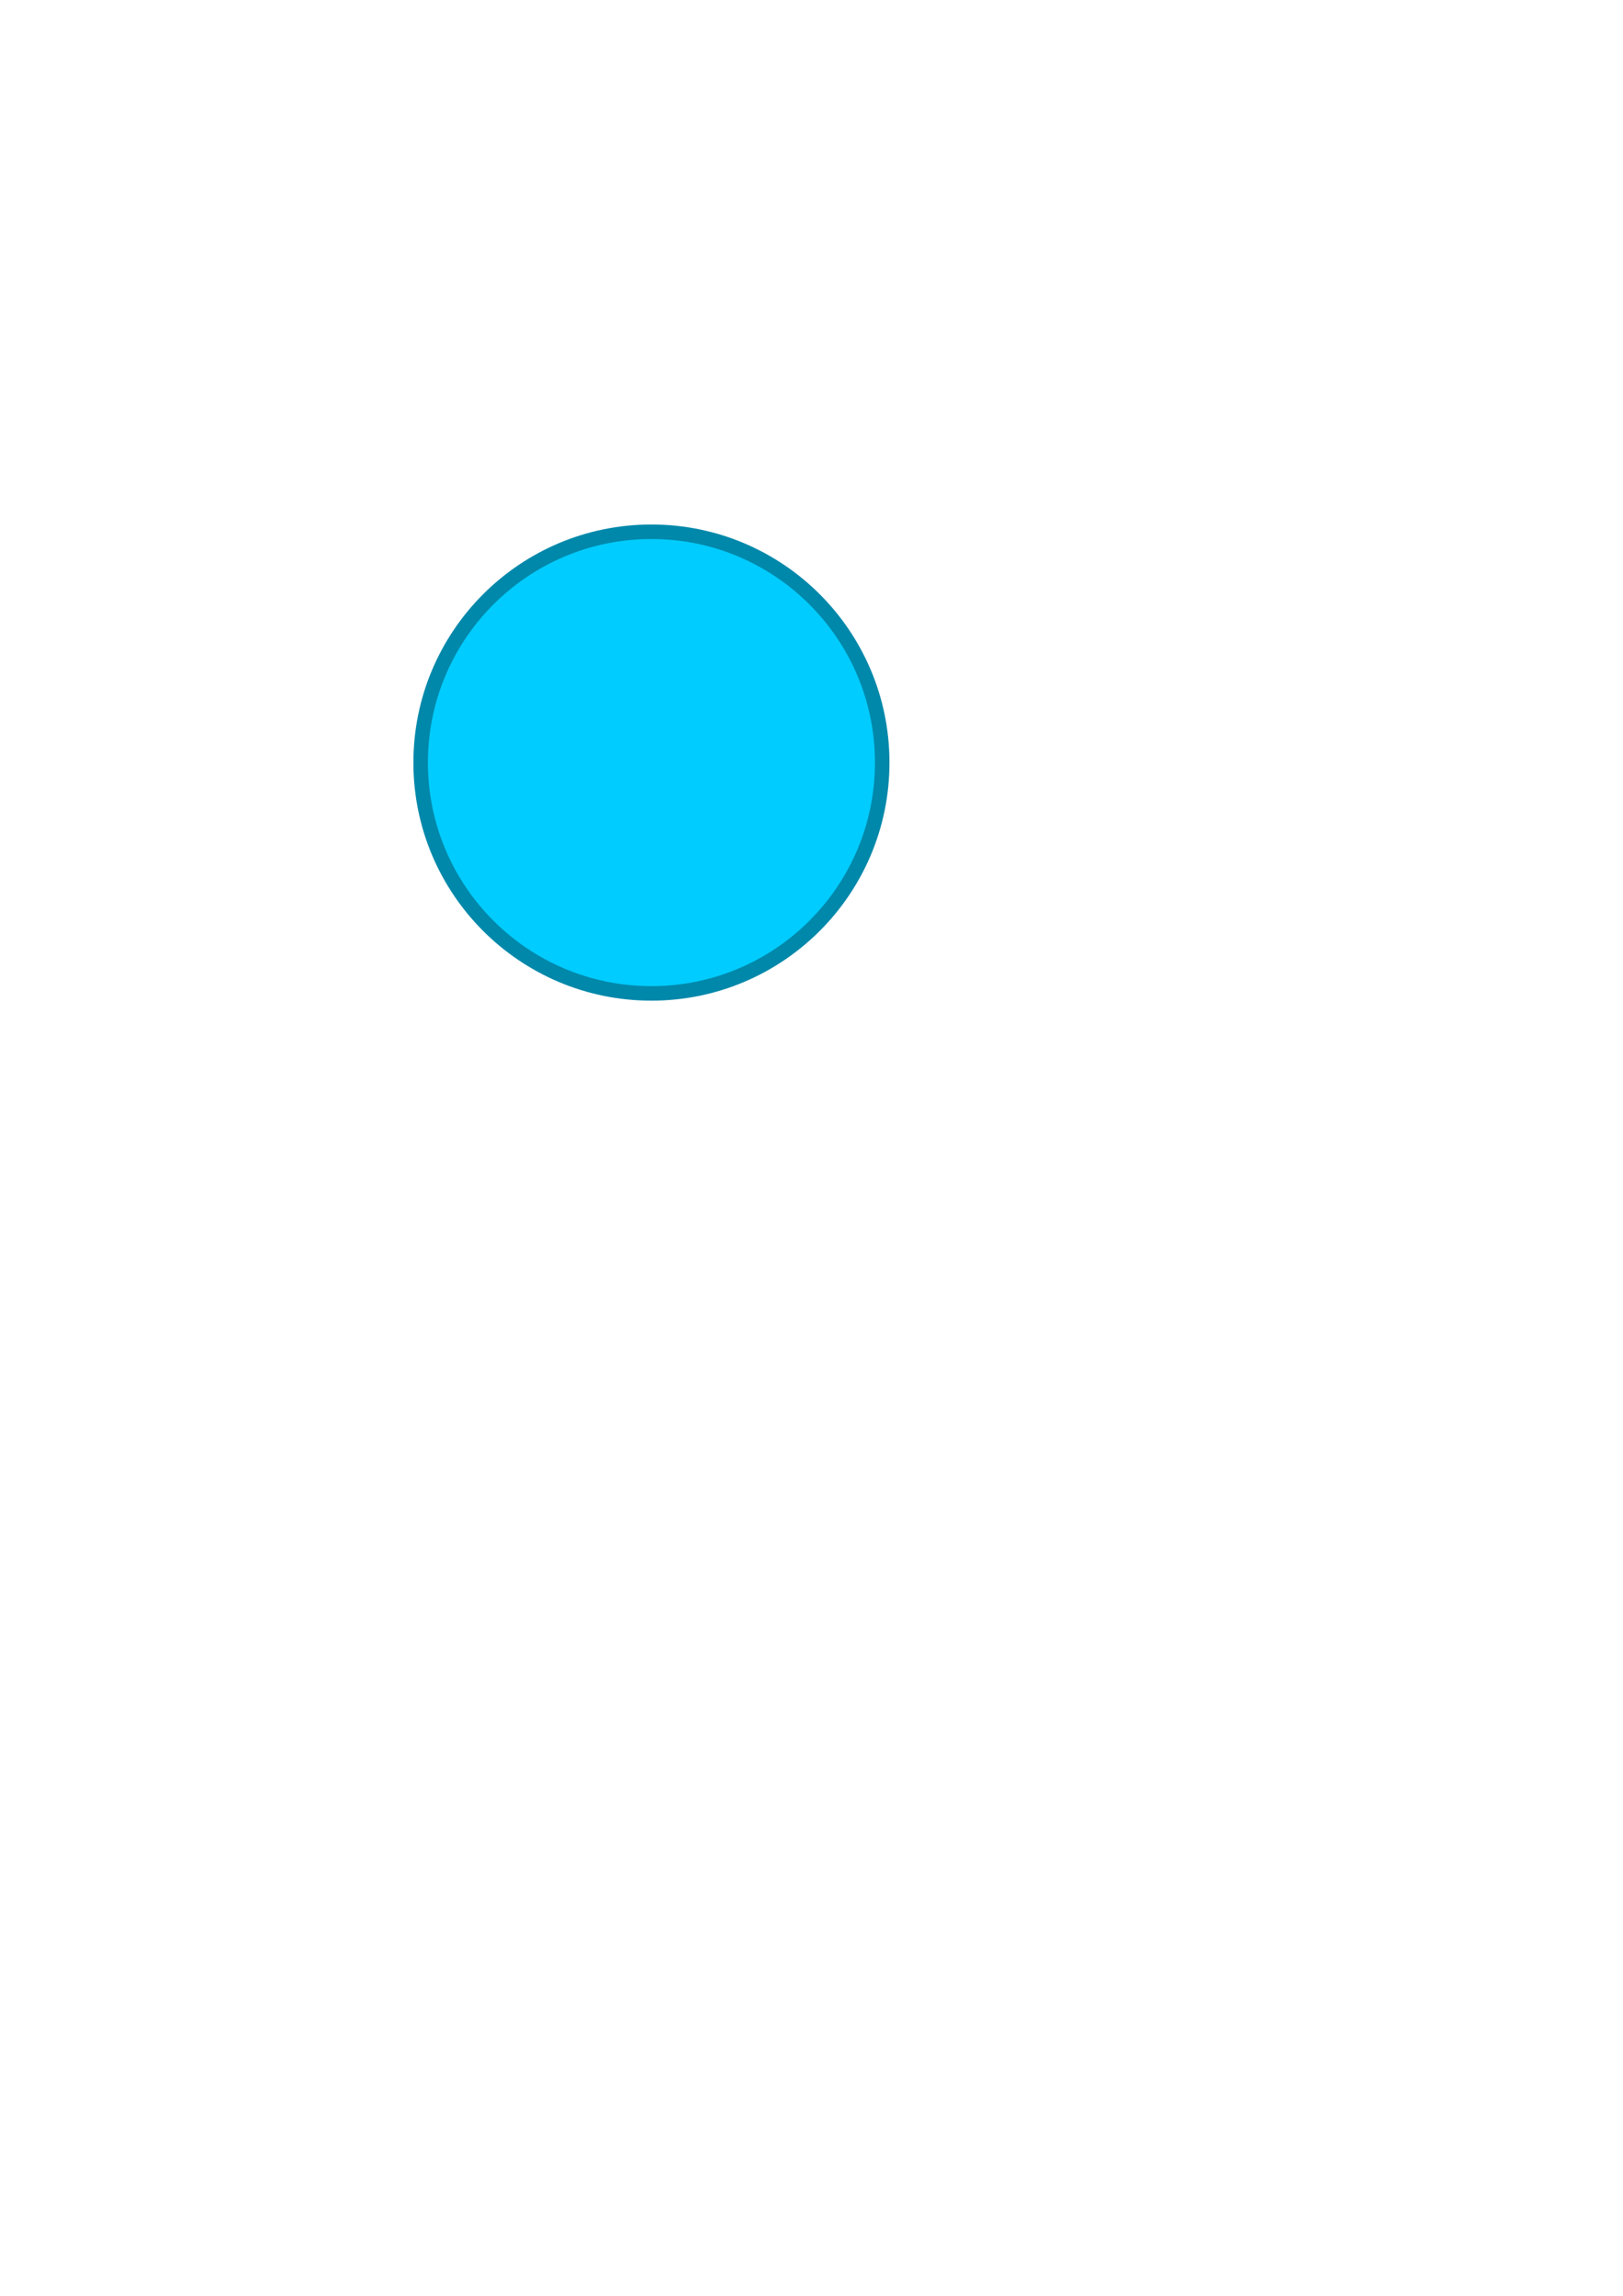 <?xml version="1.0" encoding="UTF-8" standalone="no"?>
<svg
   xmlns:dc="http://purl.org/dc/elements/1.1/"
   xmlns:cc="http://creativecommons.org/ns#"
   xmlns:rdf="http://www.w3.org/1999/02/22-rdf-syntax-ns#"
   xmlns:svg="http://www.w3.org/2000/svg"
   xmlns="http://www.w3.org/2000/svg"
   xmlns:sodipodi="http://sodipodi.sourceforge.net/DTD/sodipodi-0.dtd"
   xmlns:inkscape="http://www.inkscape.org/namespaces/inkscape"
   width="210mm"
   height="297mm"
   viewBox="0 0 210 297"
   version="1.1"
   id="svg8"
   inkscape:version="1.0beta1 (fe3e306, 2019-09-17)"
   sodipodi:docname="artes.svg">
  <defs
     id="defs2" />
  <sodipodi:namedview
     id="base"
     pagecolor="#ffffff"
     bordercolor="#666666"
     borderopacity="1.0"
     inkscape:pageopacity="0.0"
     inkscape:pageshadow="2"
     inkscape:zoom="0.98994949"
     inkscape:cx="260.89926"
     inkscape:cy="405.64184"
     inkscape:document-units="mm"
     inkscape:current-layer="g893"
     inkscape:document-rotation="0"
     showgrid="false"
     inkscape:window-width="1920"
     inkscape:window-height="1057"
     inkscape:window-x="-8"
     inkscape:window-y="-8"
     inkscape:window-maximized="1" />
  <g
     inkscape:label="Camada 1"
     inkscape:groupmode="layer"
     id="layer1">
    <g
       id="g893"
       inkscape:export-filename="D:\Dropbox\Gidenilson\Computacao\CursoPhaser3\curso_phaser3_source_code\exemplos\21_tilemap\car.png"
       inkscape:export-xdpi="12.37027"
       inkscape:export-ydpi="12.37027">
      <circle
         inkscape:export-ydpi="24.740541"
         inkscape:export-xdpi="24.740541"
         inkscape:export-filename="D:\Dropbox\Gidenilson\Computacao\CursoPhaser3\curso_phaser3_source_code\exemplos\21_tilemap\circle.png"
         r="29.86"
         cy="98.652"
         cx="84.289"
         id="path833"
         style="fill:#00ccff;stroke:#0088aa;stroke-width:1.879;stroke-linecap:round;stroke-linejoin:round;stroke-opacity:1" />
    </g>
  </g>
</svg>
